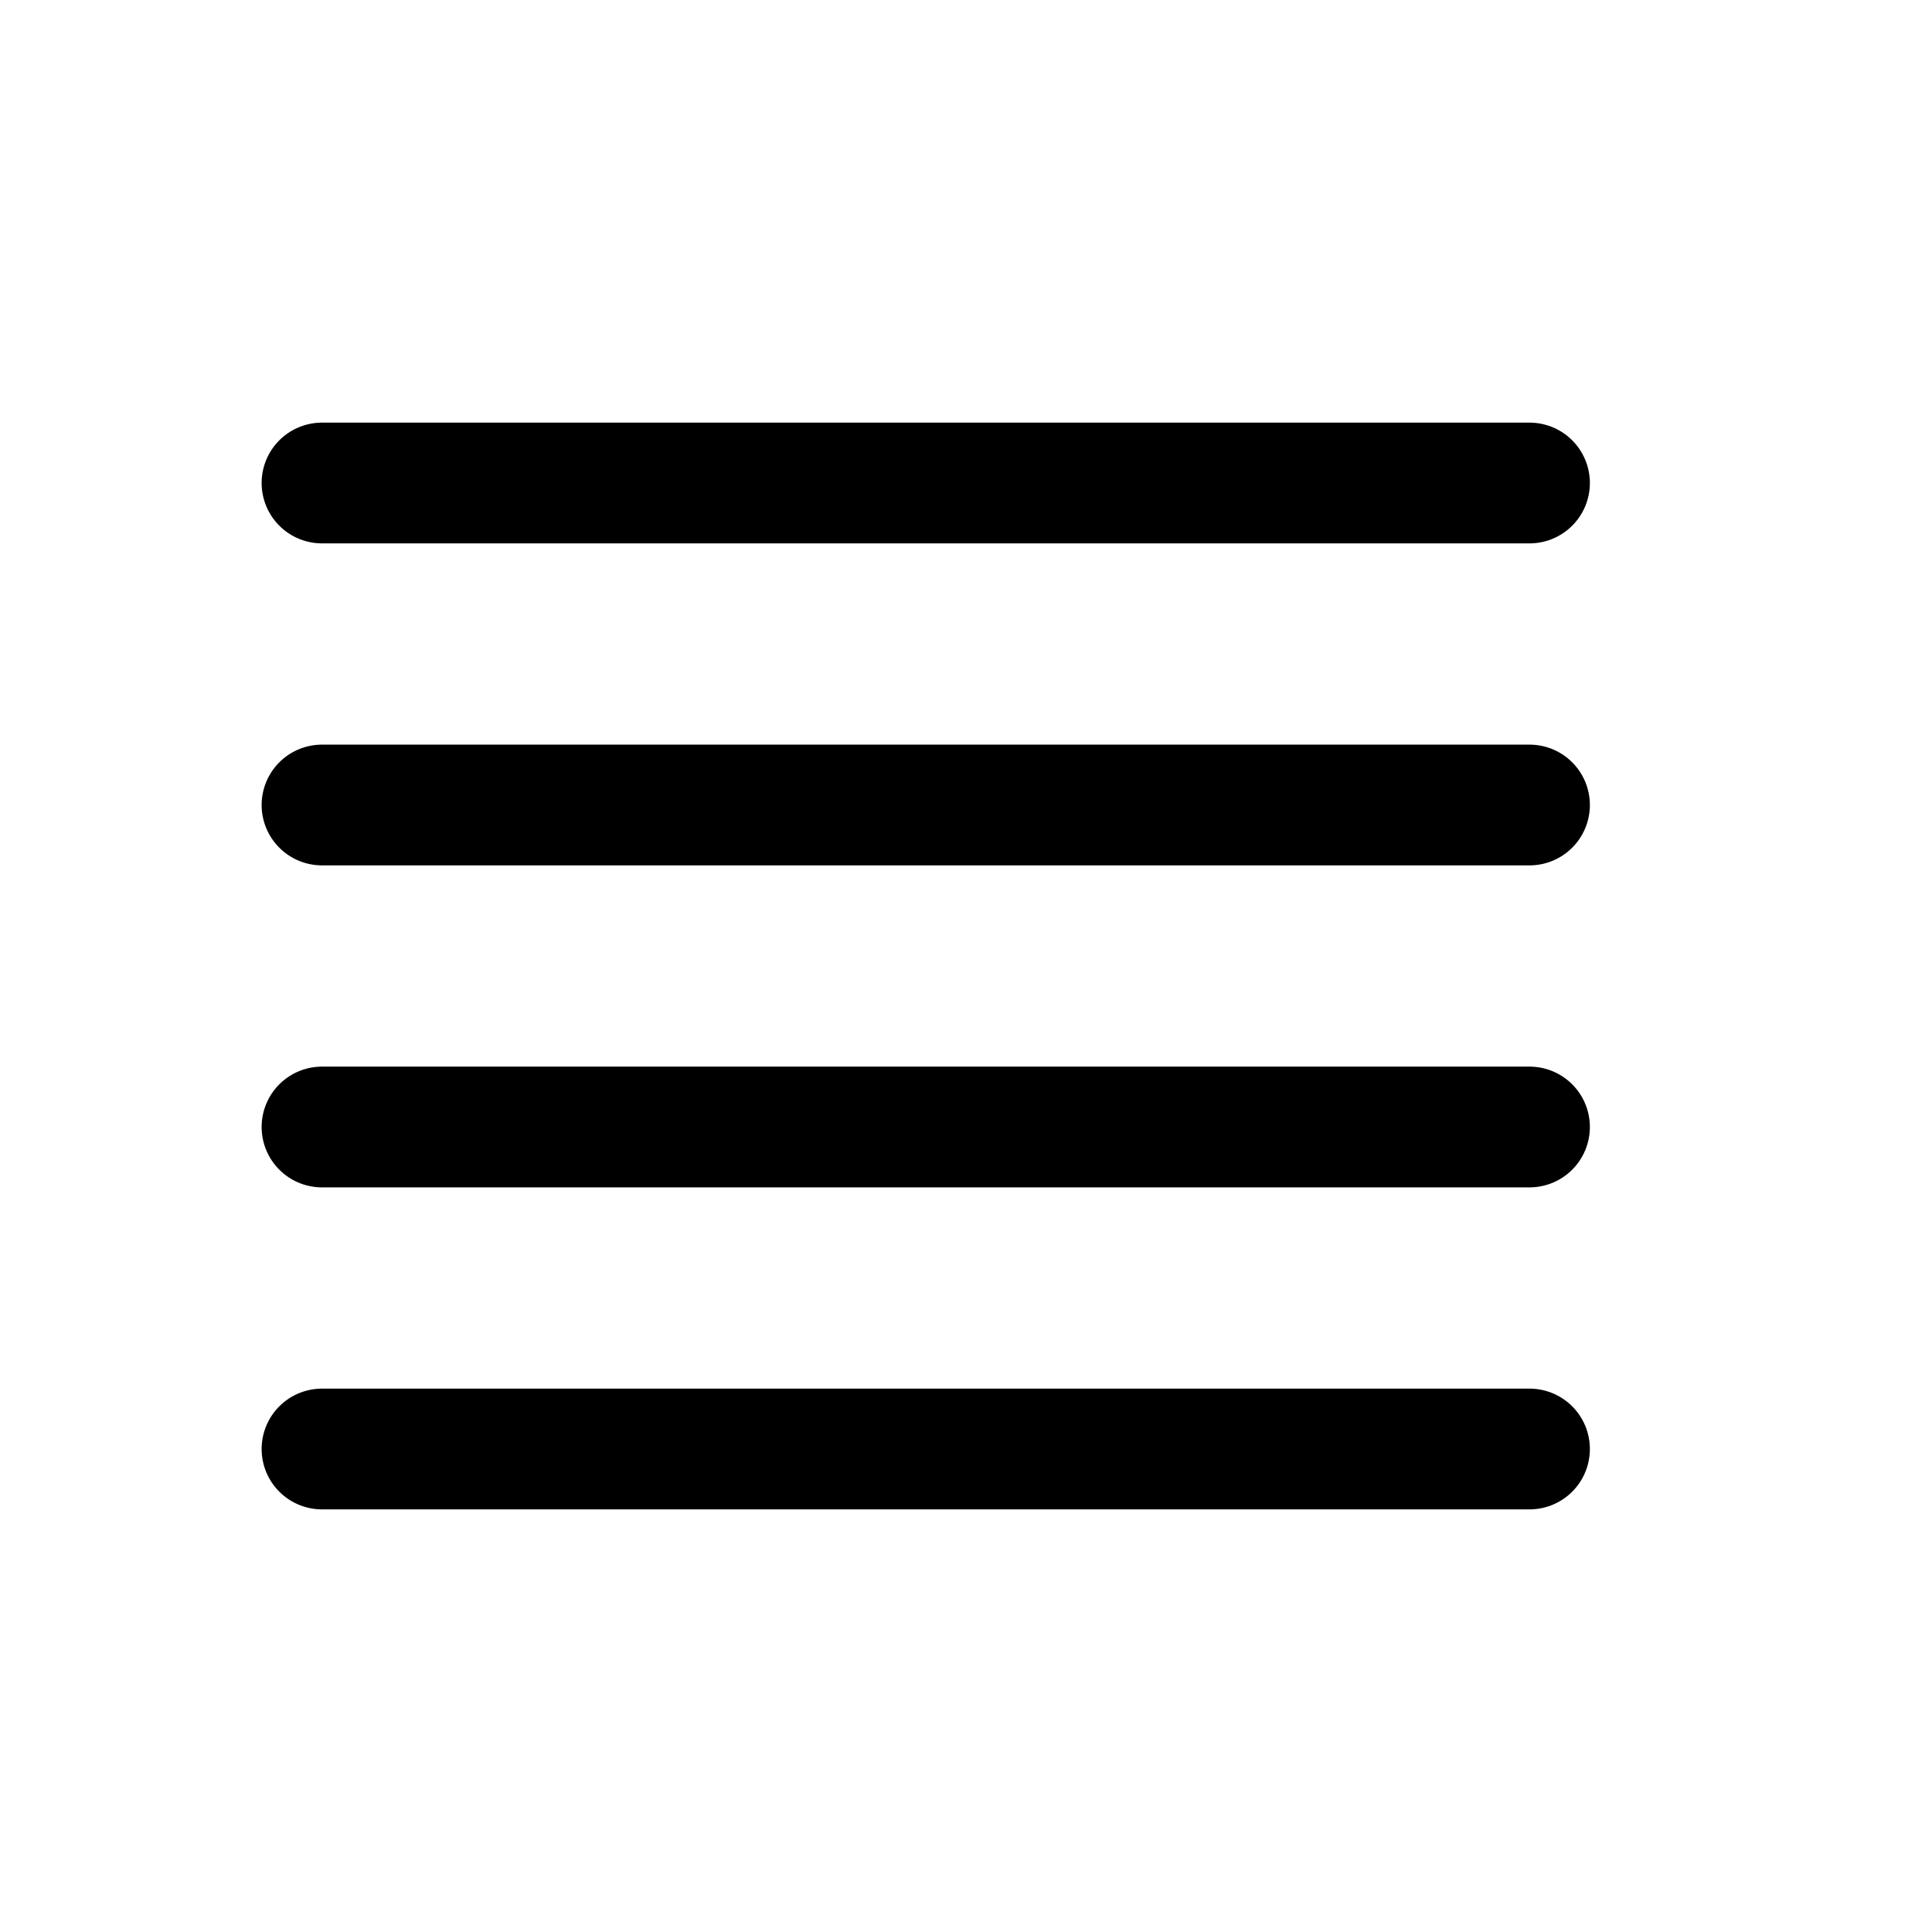 <svg width="24" height="24" fill="none" xmlns="http://www.w3.org/2000/svg"><path fill="#fff" d="M0 0h24v24H0z"/><path d="M4 6h15M4 10h15M4 14h15M4 18h15" stroke="#000" stroke-width="1.5" stroke-miterlimit="10" stroke-linecap="round"/></svg>